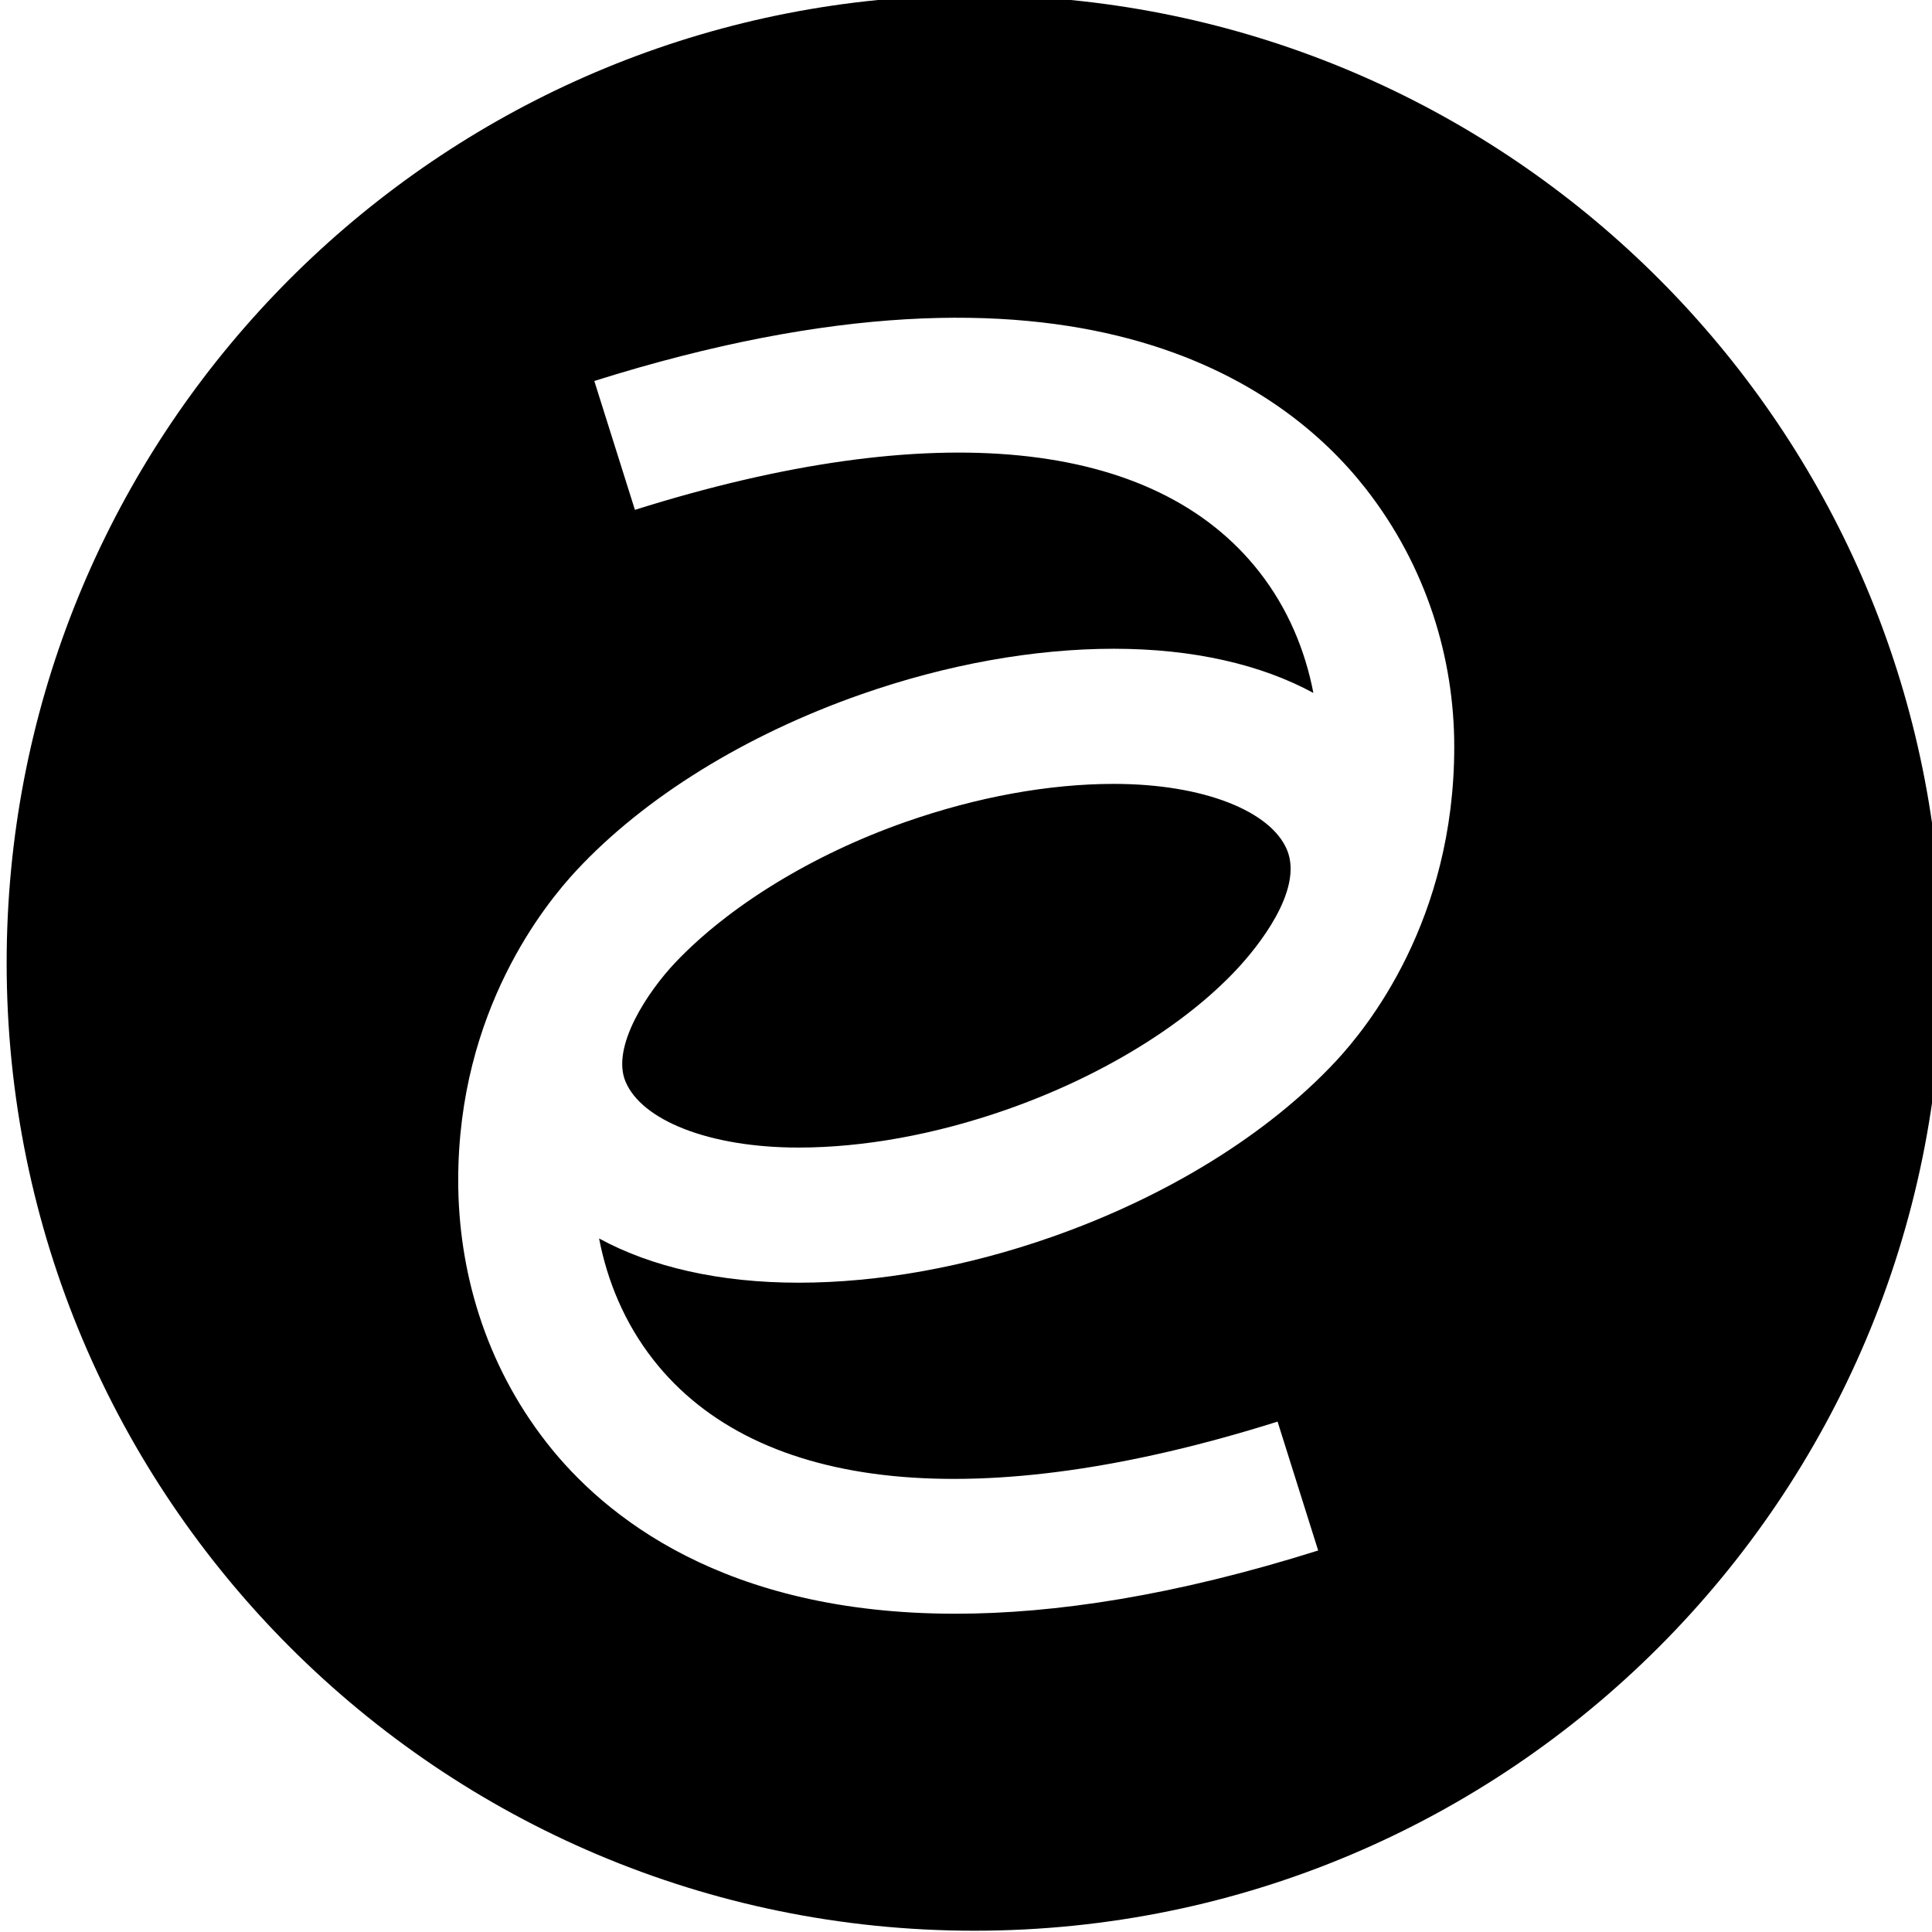 <?xml version="1.0" encoding="UTF-8"?>
<svg width="131px" height="131px" viewBox="0 0 131 131" version="1.1" xmlns="http://www.w3.org/2000/svg" xmlns:xlink="http://www.w3.org/1999/xlink">
    <!-- Generator: Sketch 47.1 (45422) - http://www.bohemiancoding.com/sketch -->
    <title>1 - Horizontal texte noir</title>
    <desc>Created with Sketch.</desc>
    <defs>
        <path d="M59.528,0 C26.359,3.281 0.451,31.262 0.451,65.295 C0.451,101.536 29.828,130.913 66.067,130.913 C102.307,130.913 131.684,101.536 131.684,65.295 C131.684,31.262 105.776,3.281 72.606,0 L59.528,0 L59.528,0 Z M42.41,73.328 C43.498,75.952 48.066,77.811 54.15,77.811 C58.566,77.811 63.443,76.921 68.254,75.237 C74.618,73.011 80.317,69.532 83.889,65.695 C85.21,64.275 88.412,60.388 87.269,57.631 C86.183,55.008 81.614,53.152 75.526,53.152 C71.112,53.152 66.236,54.041 61.425,55.725 C55.06,57.951 49.398,61.462 45.789,65.266 C43.95,67.207 41.425,70.958 42.41,73.328 Z M71.281,83.884 C65.507,85.905 59.586,86.974 54.15,86.974 C48.773,86.974 44.166,85.905 40.621,83.975 C41.178,86.858 42.343,89.699 44.294,92.193 C51.391,101.265 66.428,102.756 86.626,96.393 L89.379,105.132 C79.618,108.206 71.504,109.419 64.781,109.419 C49.103,109.42 40.977,102.822 37.078,97.838 C32.864,92.452 31.069,86.097 31.069,80.028 C31.069,68.503 36.986,61.276 39.084,59.023 C43.703,54.061 50.563,49.819 58.398,47.078 C64.169,45.057 70.093,43.989 75.526,43.989 C80.903,43.989 85.511,45.058 89.055,46.986 C88.499,44.104 87.334,41.264 85.383,38.771 C78.285,29.7 63.248,28.211 43.051,34.571 L40.297,25.832 C72.832,15.589 87.028,26.005 92.599,33.125 C96.743,38.422 98.606,44.658 98.606,50.636 C98.606,62.434 92.689,69.689 90.594,71.939 C85.974,76.901 79.115,81.143 71.281,83.884 Z" id="path-1"></path>
        <path d="M23.955,52.47 C9.738,52.47 0.185,43.091 0.185,29.129 L0.185,0.585 L9.546,0.585 L9.546,29.129 C9.546,38.17 15.062,43.354 23.955,43.354 C32.035,43.354 36.399,37.972 36.399,29.318 L36.399,0.585 L45.761,0.585 L45.761,29.263 C45.761,42.257 36.998,52.47 23.955,52.47 Z" id="path-3"></path>
        <path d="M25.83,41.592 C33.083,41.592 40.913,35.537 40.913,25.752 C40.913,17.801 36.14,9.776 25.478,9.776 C15.284,9.776 9.193,18.121 9.193,26.188 C9.193,34.825 16.501,41.592 25.83,41.592 Z M25.053,0.66 C41.169,0.66 50.028,13.283 50.028,25.752 L50.028,44.219 C50.028,52.592 47.037,59.322 41.378,63.681 C37.95,66.319 32.421,68.86 23.841,68.86 C19.573,68.86 14.553,68.232 8.659,66.676 L10.986,57.863 C22.194,60.821 30.783,60.337 35.816,56.458 C38.979,54.022 40.685,50.261 40.892,45.271 C36.756,48.673 30.742,50.708 25.053,50.708 C10.852,50.708 0.077,39.209 0.077,25.688 C0.077,12.243 10.73,0.66 25.053,0.66 Z" id="path-5"></path>
        <path d="M21.844,53.771 C15.188,53.771 7.207,51.303 0.493,47.172 L5.268,39.408 C11.556,43.277 17.954,44.655 21.844,44.655 C33.647,44.655 33.647,39.937 33.647,37.669 C33.647,35.909 33.647,33.253 21.572,31.008 C11.853,29.198 1.485,26.325 1.485,15.063 C1.485,10.376 4,6.222 8.386,3.667 C16.505,-1.07 29.371,0.183 41.167,6.864 L36.675,14.794 C26.472,9.017 17.236,9.055 12.976,11.542 C10.601,12.925 10.601,14.534 10.601,15.063 C10.601,17.232 10.601,19.694 23.239,22.046 C29.576,23.224 42.762,25.676 42.762,37.669 C42.762,43.682 40.044,53.771 21.844,53.771 Z" id="path-7"></path>
        <path d="M43,37.152 C42.626,25.603 29.73,23.207 23.485,22.046 C10.847,19.694 10.847,17.234 10.847,15.063 C10.847,14.534 10.847,12.925 13.222,11.542 C17.483,9.058 26.713,9.019 36.921,14.794 L41.413,6.864 C29.618,0.183 16.751,-1.07 8.632,3.667 C4.246,6.222 1.731,10.376 1.731,15.063 C1.731,26.325 12.099,29.198 21.818,31.008 C33.893,33.251 33.893,35.909 33.893,37.669 C33.893,39.937 33.893,44.655 22.09,44.655 C18.2,44.655 11.804,43.277 5.516,39.408 L0.74,47.172 C7.455,51.303 15.436,53.771 22.09,53.771 C39.723,53.771 42.824,44.301 43,38.242 L43,37.152 L43,37.152 Z" id="path-9"></path>
        <path d="M19.348,43.754 C23.067,43.754 34.193,42.015 36.817,30.923 L18.199,30.967 C9.414,30.967 9.414,35.36 9.414,36.921 C9.414,40.212 12.523,43.754 19.348,43.754 Z M64.41,9.225 C60.69,9.225 49.564,10.964 46.941,22.055 L65.559,22.012 C74.344,22.012 74.344,17.619 74.344,16.058 C74.344,12.767 71.235,9.225 64.41,9.225 Z M60.368,43.711 C65.139,43.711 71.256,41.92 76.732,38.92 L81.111,46.916 C74.253,50.671 66.693,52.826 60.368,52.826 C51.628,52.826 45.129,49.436 41.282,43.136 L41.282,43.172 C36.591,49.285 28.975,52.826 19.348,52.826 C6.842,52.826 0.298,44.803 0.298,36.877 C0.298,27.903 6.99,22.148 18.199,22.148 L37.179,22.148 C36.643,11.481 28.838,9.225 23.39,9.225 C18.619,9.225 12.502,11.015 7.026,14.015 L2.647,6.02 C9.505,2.264 17.064,0.109 23.39,0.109 C32.13,0.109 38.629,3.543 42.476,9.843 L42.476,9.806 C47.166,3.694 54.782,0.109 64.41,0.109 C76.916,0.109 83.46,8.132 83.46,16.058 C83.46,25.032 76.768,30.787 65.559,30.787 L46.579,30.831 C46.983,41.269 54.92,43.711 60.368,43.711 Z" id="path-11"></path>
    </defs>
    <g id="Page-1" stroke="none" stroke-width="1" fill="none" fill-rule="evenodd">
        <g id="1---Horizontal-texte-noir">
            <g id="Group-6">
                <mask id="mask-2" fill="white">
                    <use xlink:href="#path-1"></use>
                </mask>
                <use id="Clip-5" fill="#000" xlink:href="#path-1"></use>
            </g>
        </g>
    </g>
</svg>